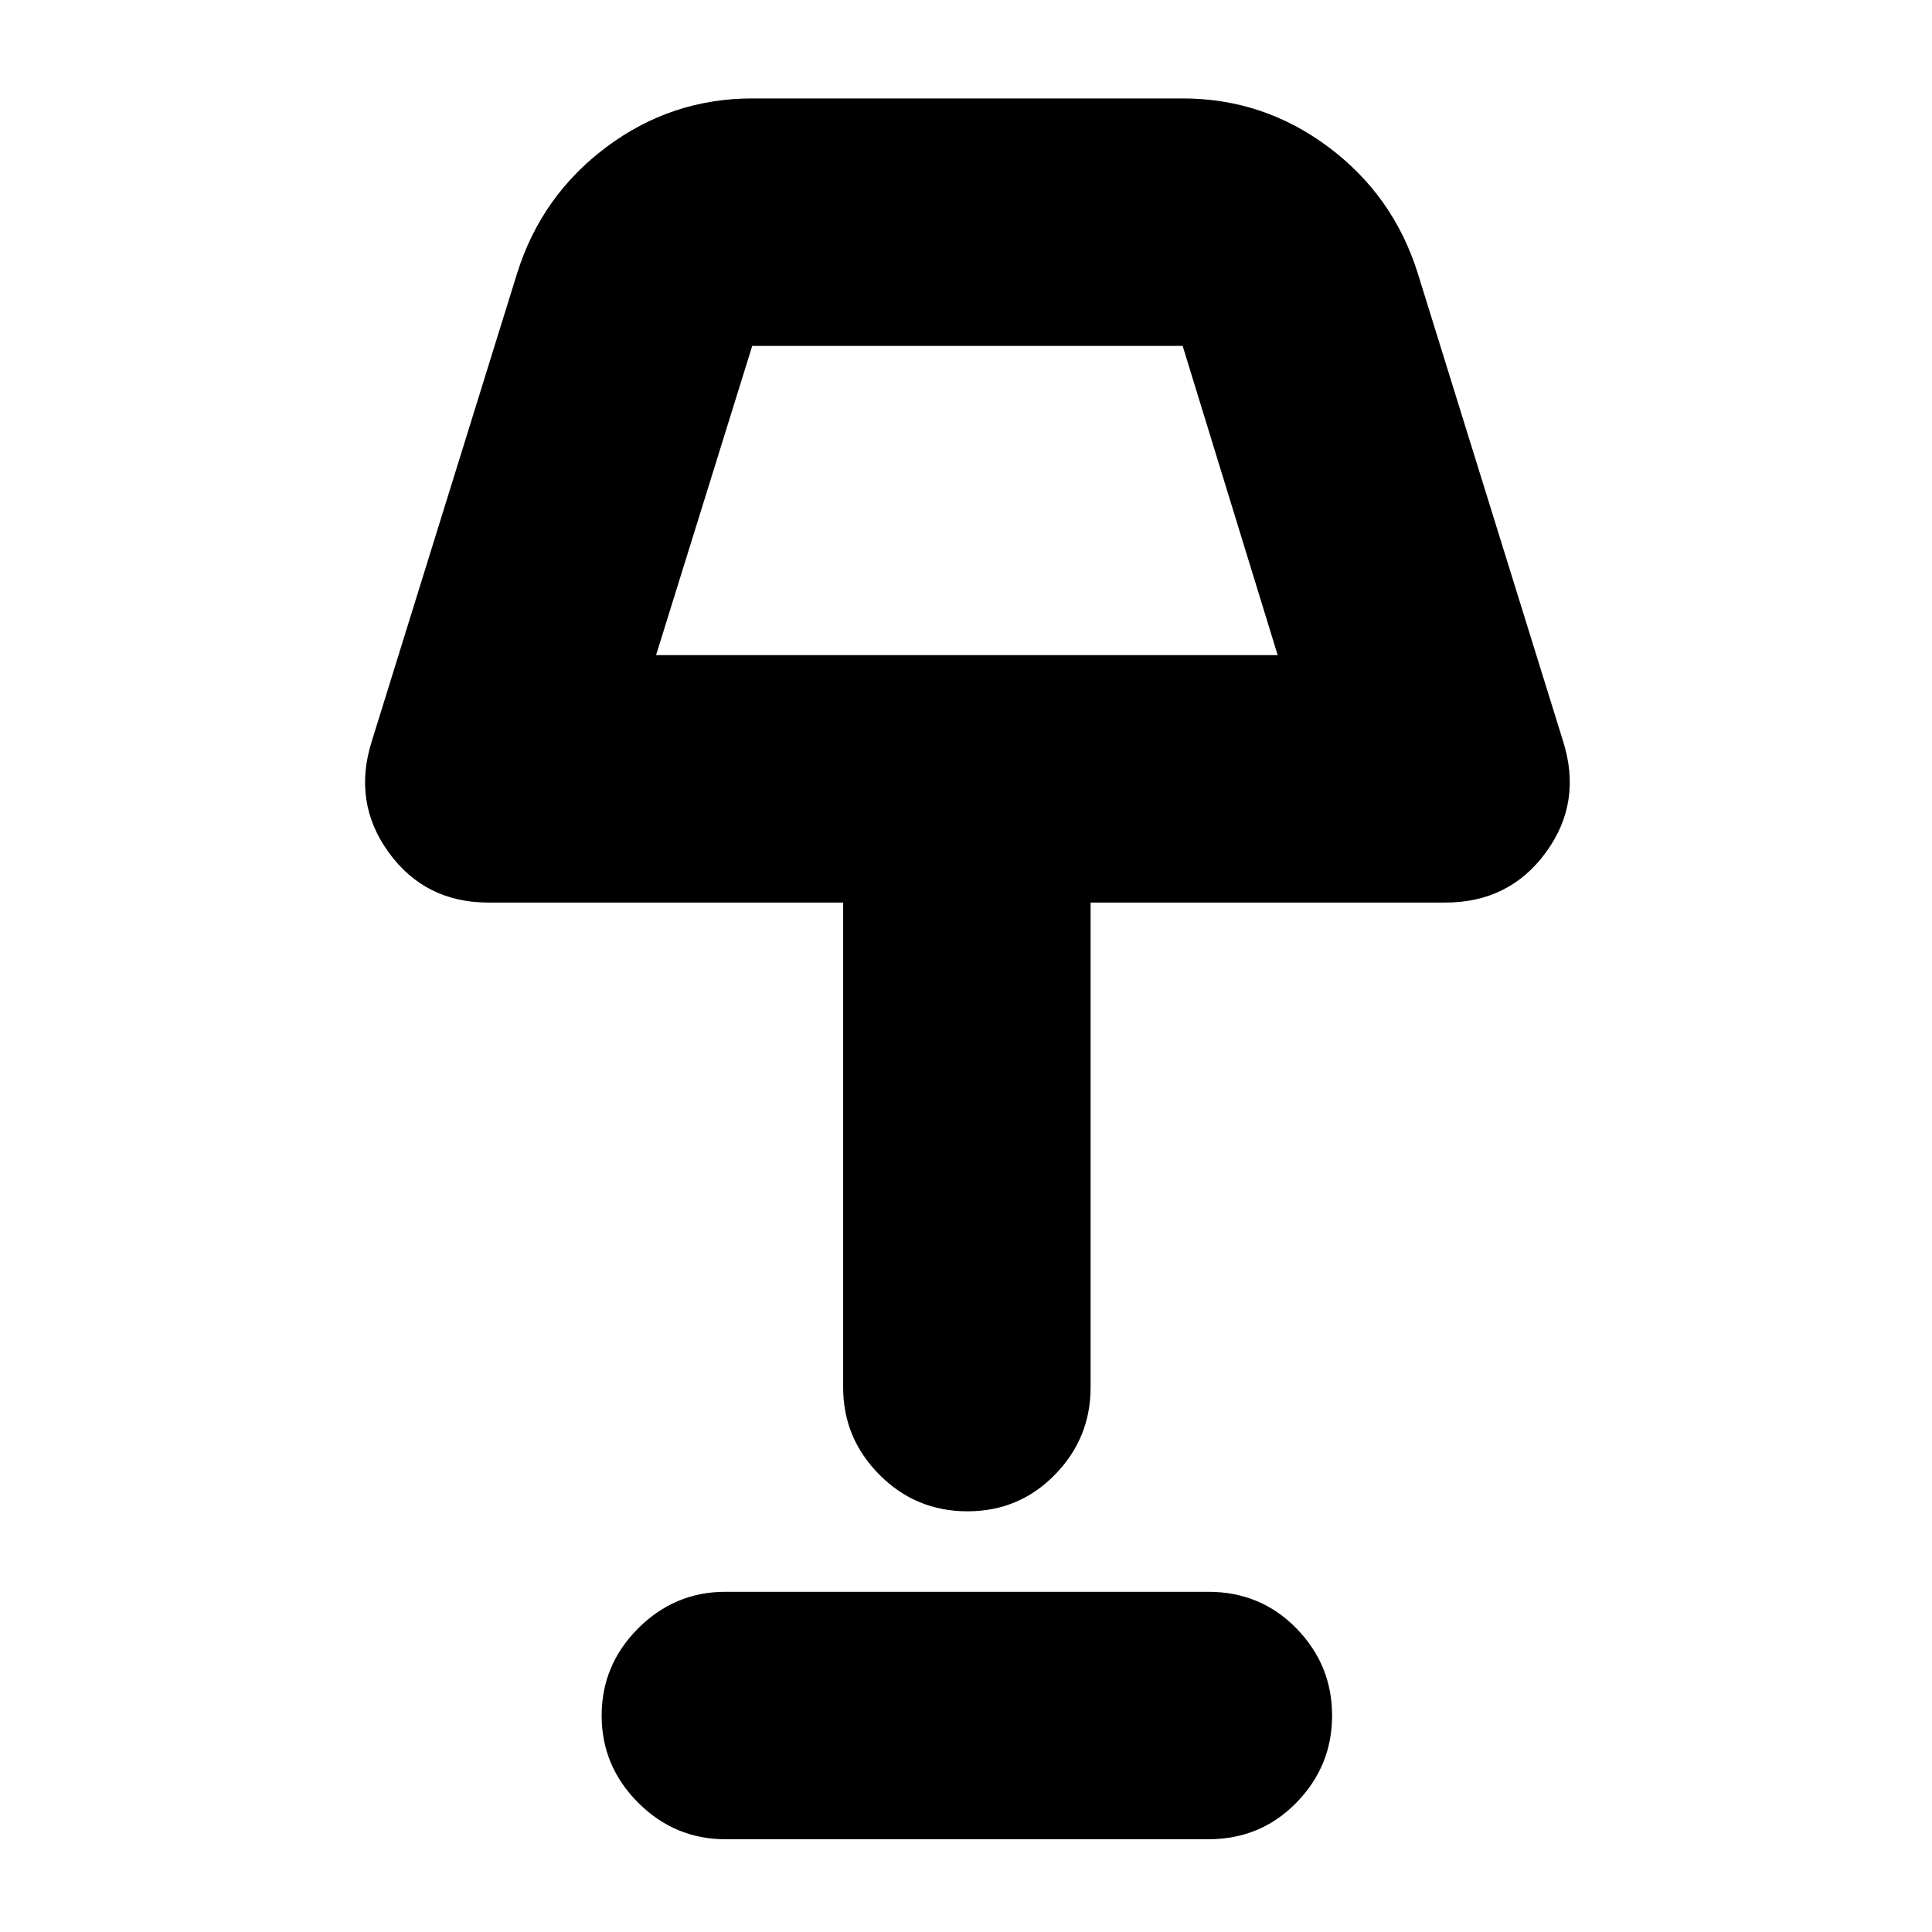 <svg xmlns="http://www.w3.org/2000/svg" height="24" viewBox="0 -960 960 960" width="24"><path d="M480.72-209.04q-25.68 0-43.72-18.16t-18.04-43.32v-241H242.7q-31.47 0-49.54-24.89t-8.38-55.42l72.18-232.39q12.13-38.65 44.43-62.76 32.31-24.11 72.39-24.11h213.87q40.09 0 72.39 24.11 32.31 24.11 44.44 62.76l72.17 232.39q9.7 30.53-8.53 55.42-18.22 24.89-49.95 24.89H541.91v241q0 25.16-17.76 43.32t-43.43 18.16ZM326-634.48h308.87l-47.22-153.65H373.78L326-634.48Zm34.43 588.39q-25.16 0-43.32-18.15-18.15-18.16-18.15-43.32 0-25.17 18.15-43.33 18.16-18.15 43.32-18.15h240q25.96 0 43.72 18.15 17.76 18.16 17.76 43.33 0 25.16-17.76 43.32-17.76 18.15-43.72 18.15h-240Zm120-665.21Z"/></svg>